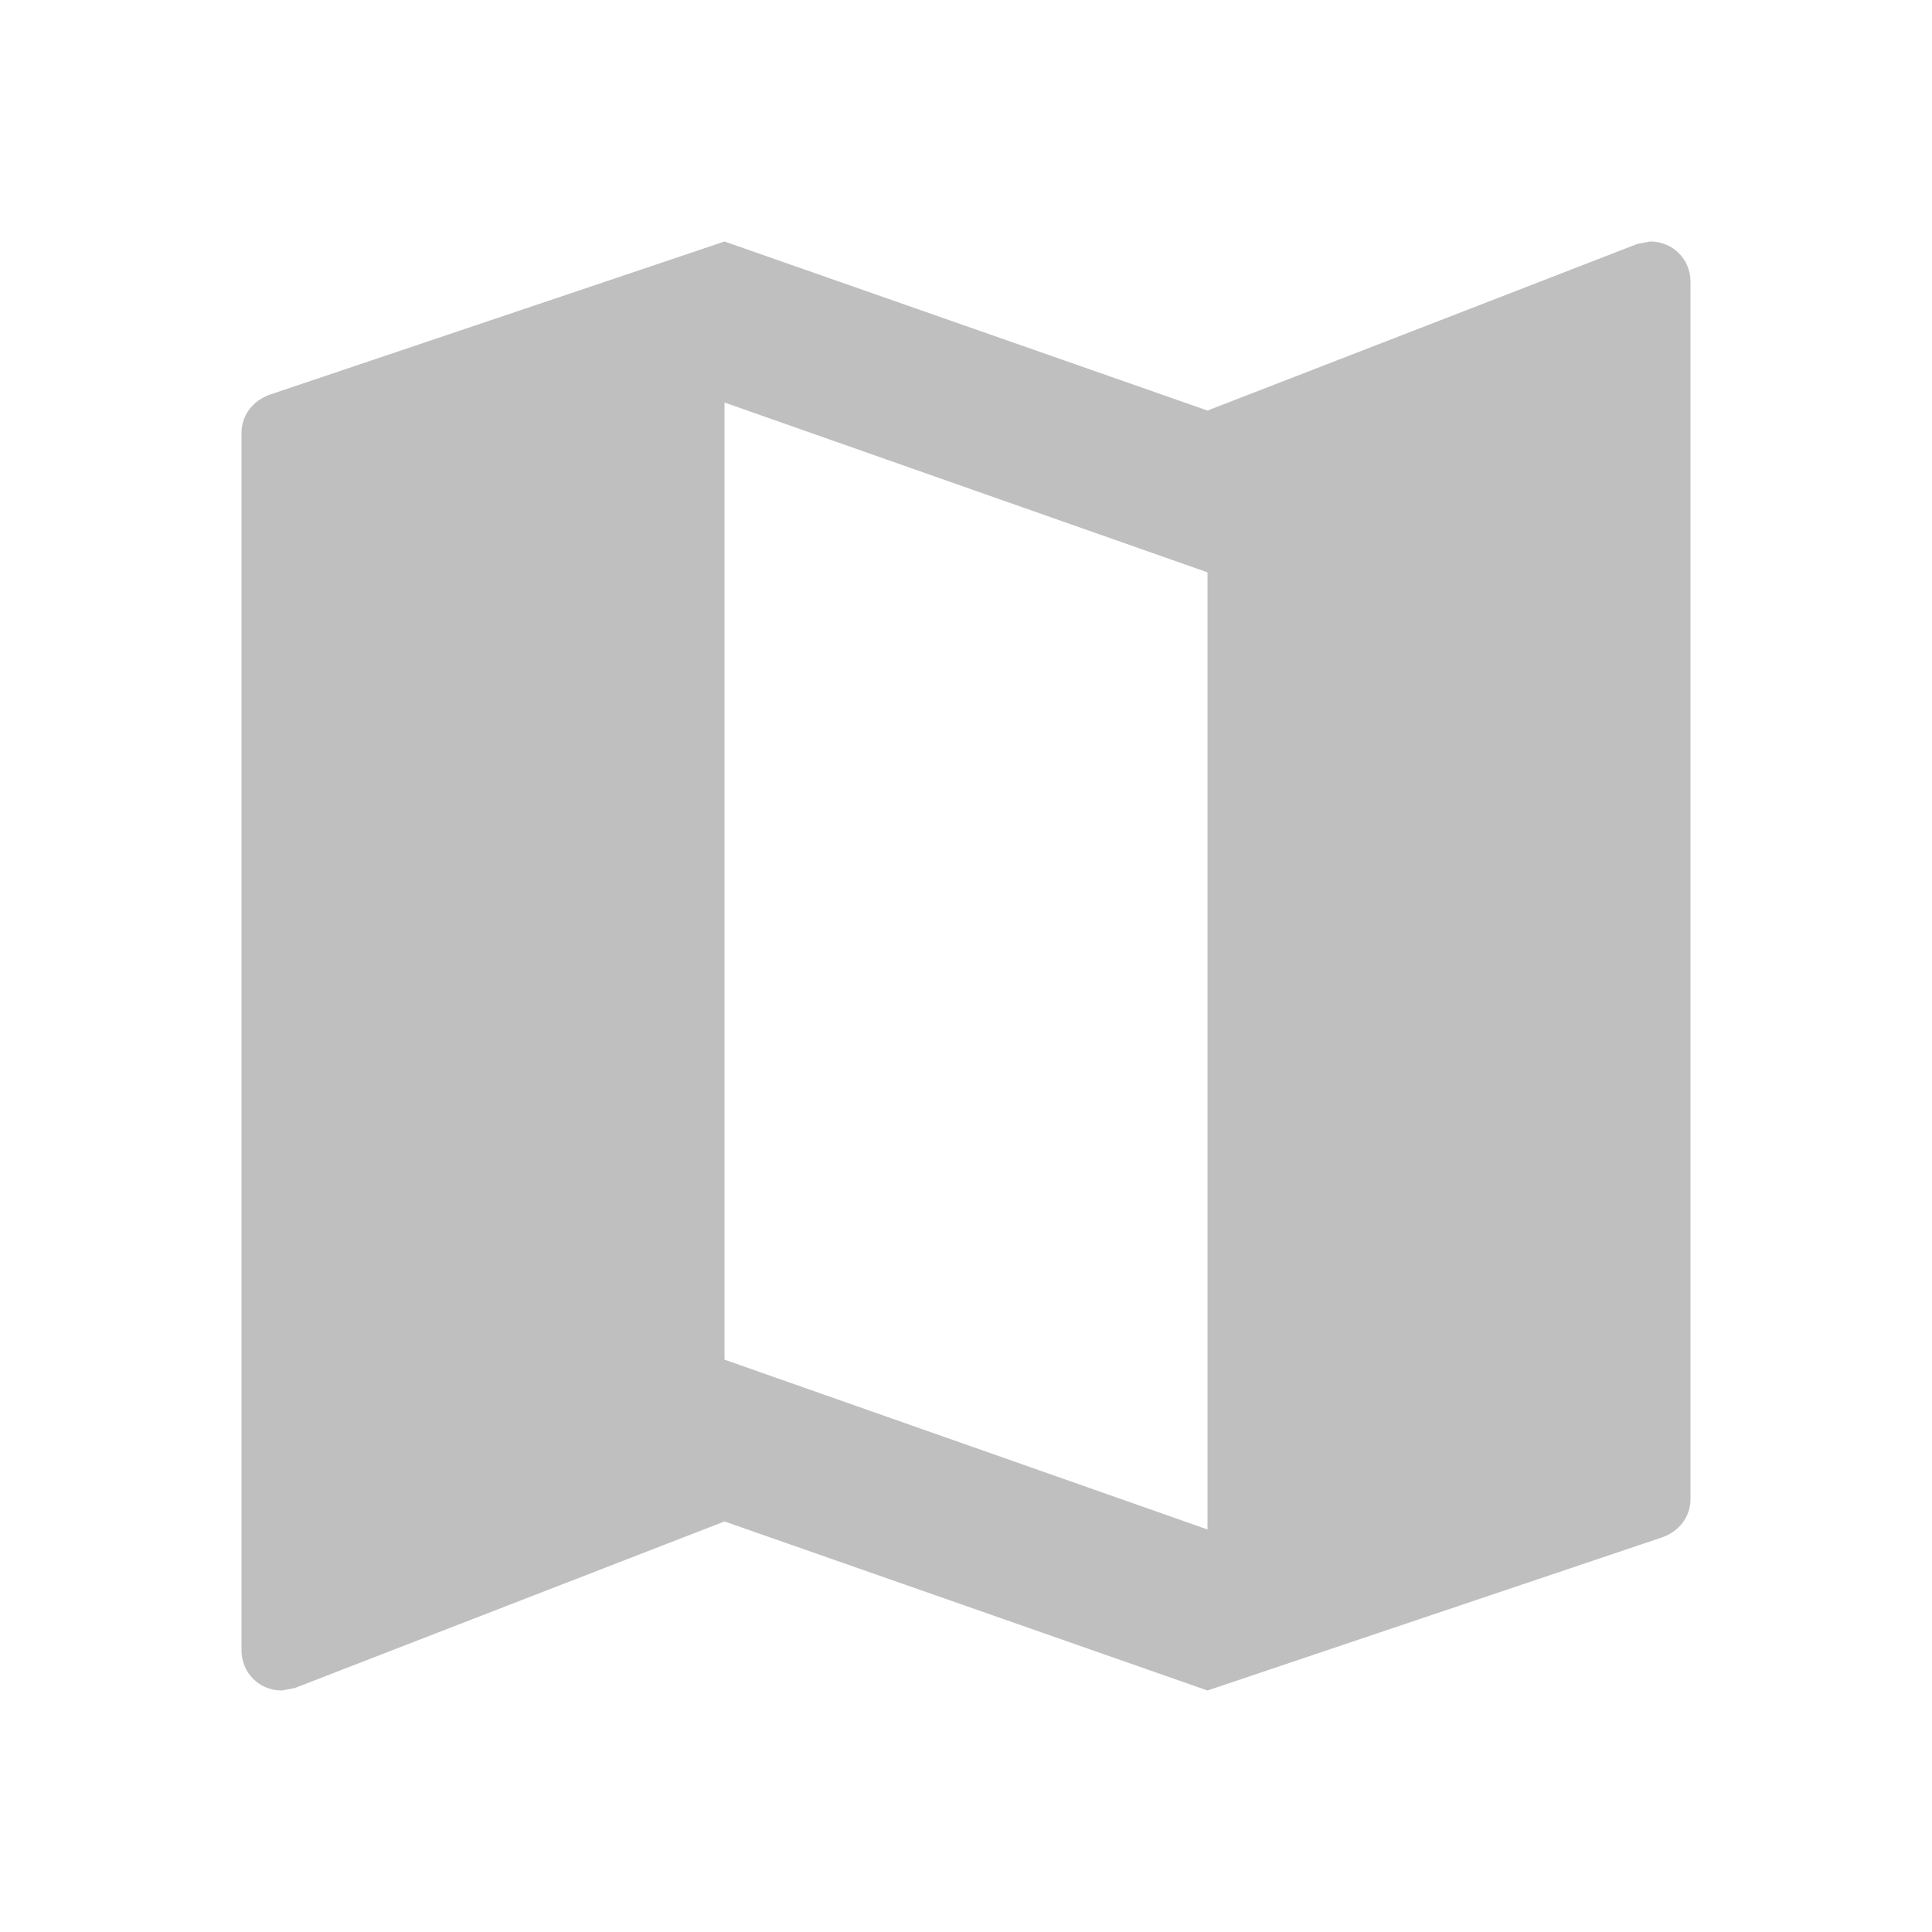 <?xml version="1.0" encoding="UTF-8"?>
<svg width="20px" height="20px" viewBox="0 0 20 20" version="1.1" xmlns="http://www.w3.org/2000/svg" xmlns:xlink="http://www.w3.org/1999/xlink">
    <!-- Generator: Sketch 55.2 (78181) - https://sketchapp.com -->
    <title>county</title>
    <desc>Created with Sketch.</desc>
    <g id="county" stroke="none" stroke-width="1" fill="none" fill-rule="evenodd">
        <g id="ic-map-24px">
            <path d="M17.083,2.5 L16.95,2.525 L12.5,4.25 L7.5,2.5 L2.8,4.083 C2.625,4.142 2.5,4.292 2.5,4.483 L2.5,17.083 C2.5,17.317 2.683,17.5 2.917,17.5 L3.05,17.475 L7.5,15.75 L12.5,17.5 L17.2,15.917 C17.375,15.858 17.5,15.708 17.5,15.517 L17.5,2.917 C17.5,2.683 17.317,2.5 17.083,2.5 Z M12.5,15.833 L7.5,14.075 L7.5,4.167 L12.5,5.925 L12.5,15.833 Z" id="Shape" fill-opacity="0.25" fill="#000000" fill-rule="nonzero"></path>
            <polygon id="Path" points="0 0 20 0 20 20 0 20"></polygon>
        </g>
    </g>
</svg>